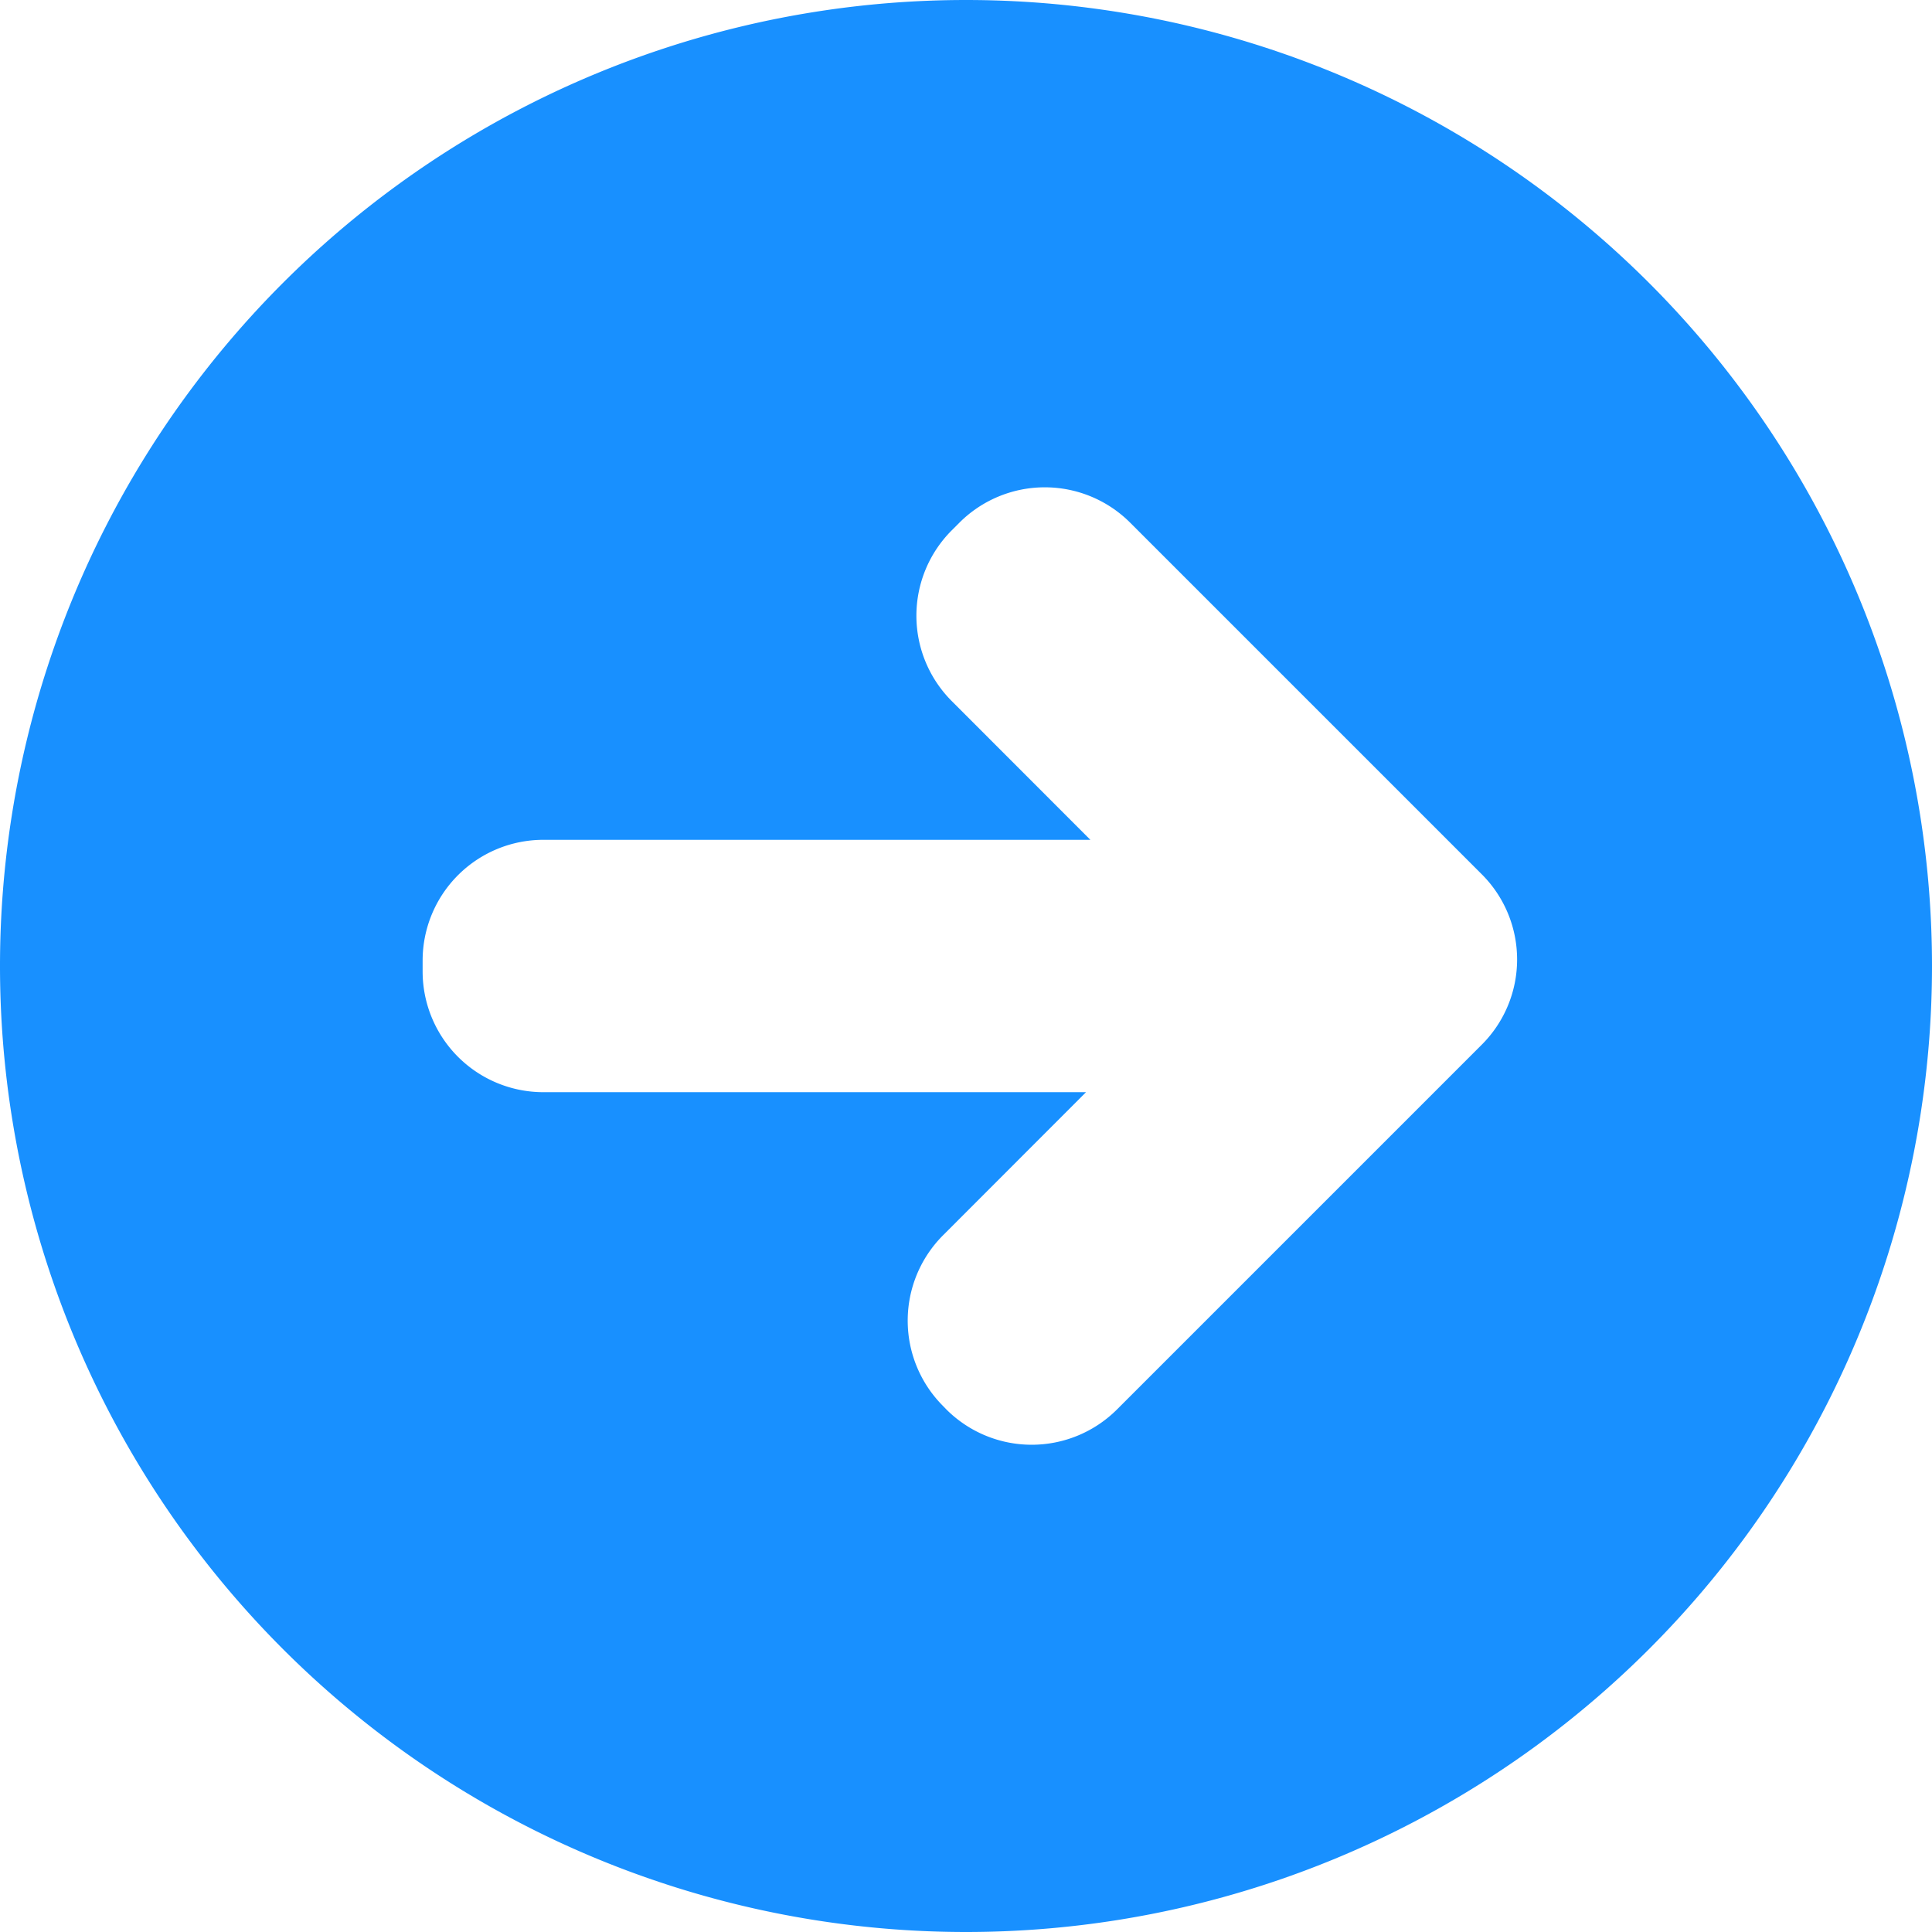 <svg t="1613711718878" class="icon" viewBox="0 0 1024 1024" version="1.1" xmlns="http://www.w3.org/2000/svg" p-id="12235" width="24" height="24"><path d="M512 1024A512 512 0 1 1 512 0a512 512 0 0 1 0 1024z m65.92-578.88H288a64 64 0 0 0-64 64v5.76a64 64 0 0 0 64 64h287.616L499.84 654.72a64 64 0 0 0 0 90.496l1.728 1.792a64 64 0 0 0 90.496 0l193.216-193.216a63.808 63.808 0 0 0 0-90.496l-186.24-186.24a64 64 0 0 0-90.56 0l-4.032 4.032a64 64 0 0 0 0 90.496l73.536 73.6z" p-id="12236" fill="#1890ff"></path></svg>
